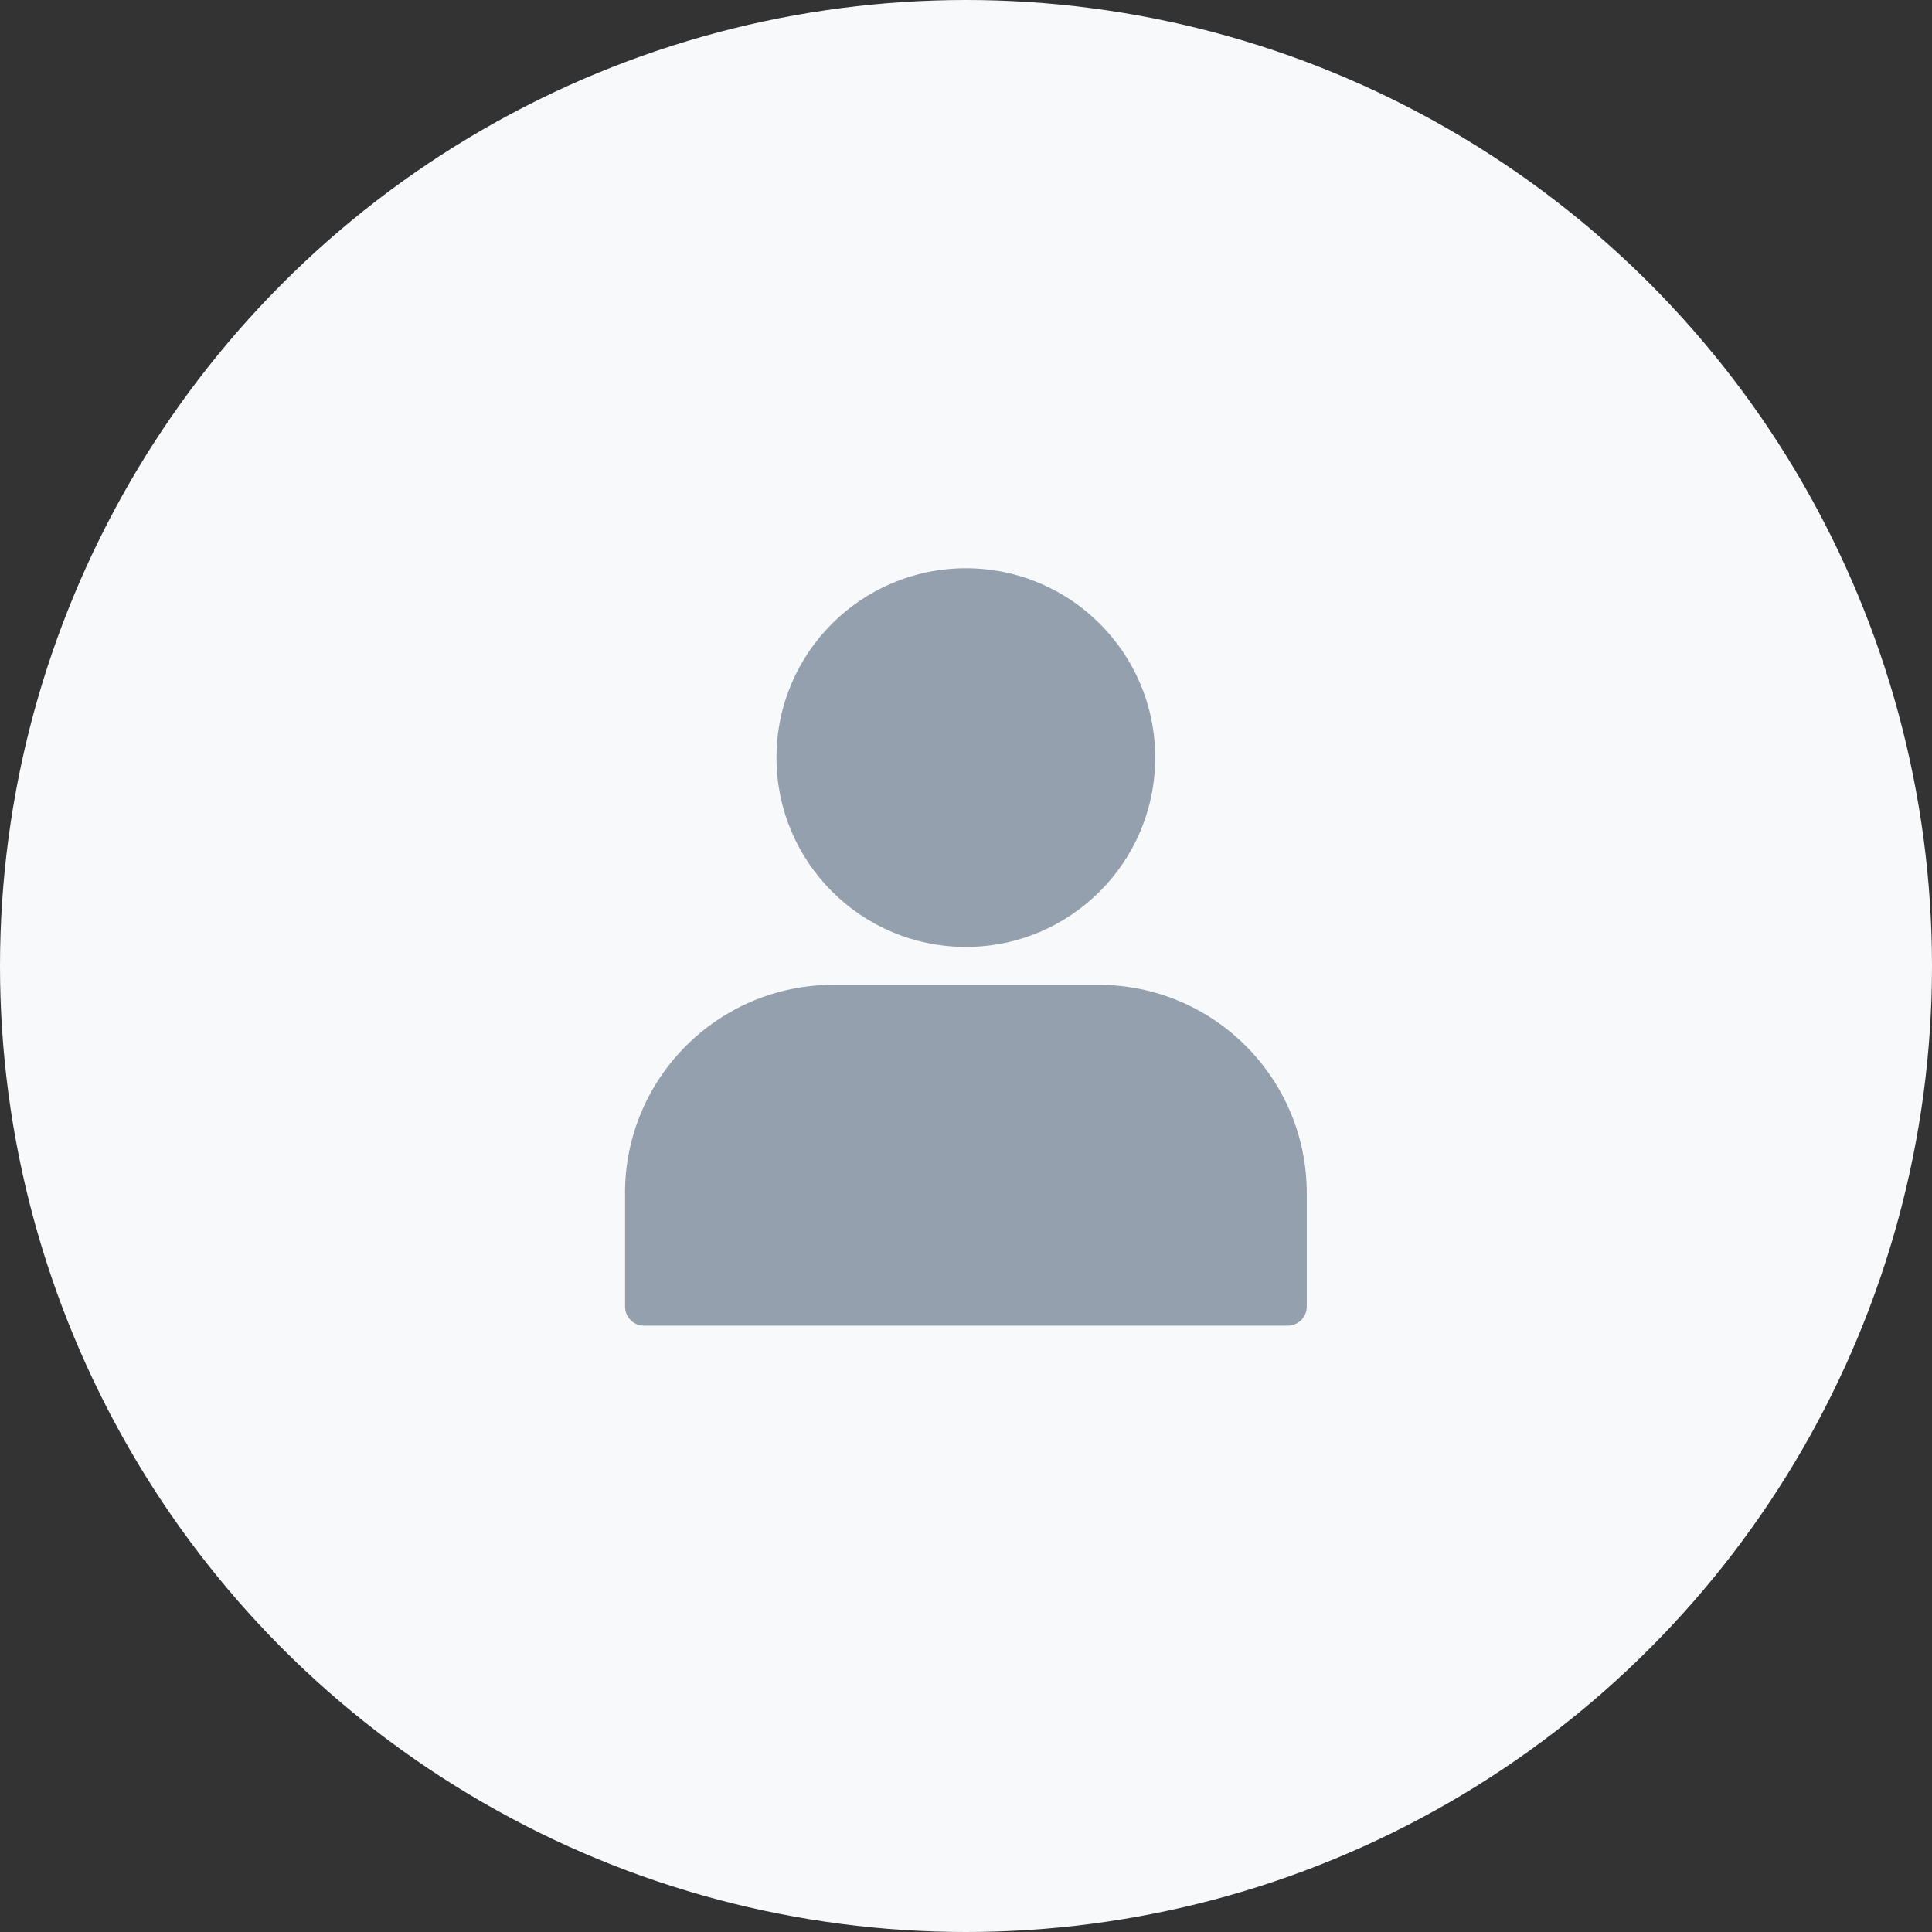<svg width="32" height="32" viewBox="0 0 32 32" fill="none" xmlns="http://www.w3.org/2000/svg">
<rect x="0" y="0" width="32" height="32" fill="#333333" stroke="none"/>
<circle cx="16" cy="16" r="16" fill="#F7F9FB"/>
<path fill-rule="evenodd" clip-rule="evenodd" d="M15.998 15.684C17.73 15.684 19.134 14.28 19.134 12.548C19.134 10.816 17.73 9.412 15.998 9.412C14.266 9.412 12.861 10.816 12.861 12.548C12.861 14.28 14.266 15.684 15.998 15.684Z" fill="#94A0AD"/>
<path fill-rule="evenodd" clip-rule="evenodd" d="M10.353 19.762V21.644C10.353 21.817 10.493 21.957 10.666 21.957H21.33C21.503 21.957 21.644 21.817 21.644 21.644V19.762C21.644 17.857 20.099 16.312 18.194 16.312H13.803C11.897 16.312 10.352 17.856 10.352 19.762H10.353Z" fill="#94A0AD"/>
</svg>
